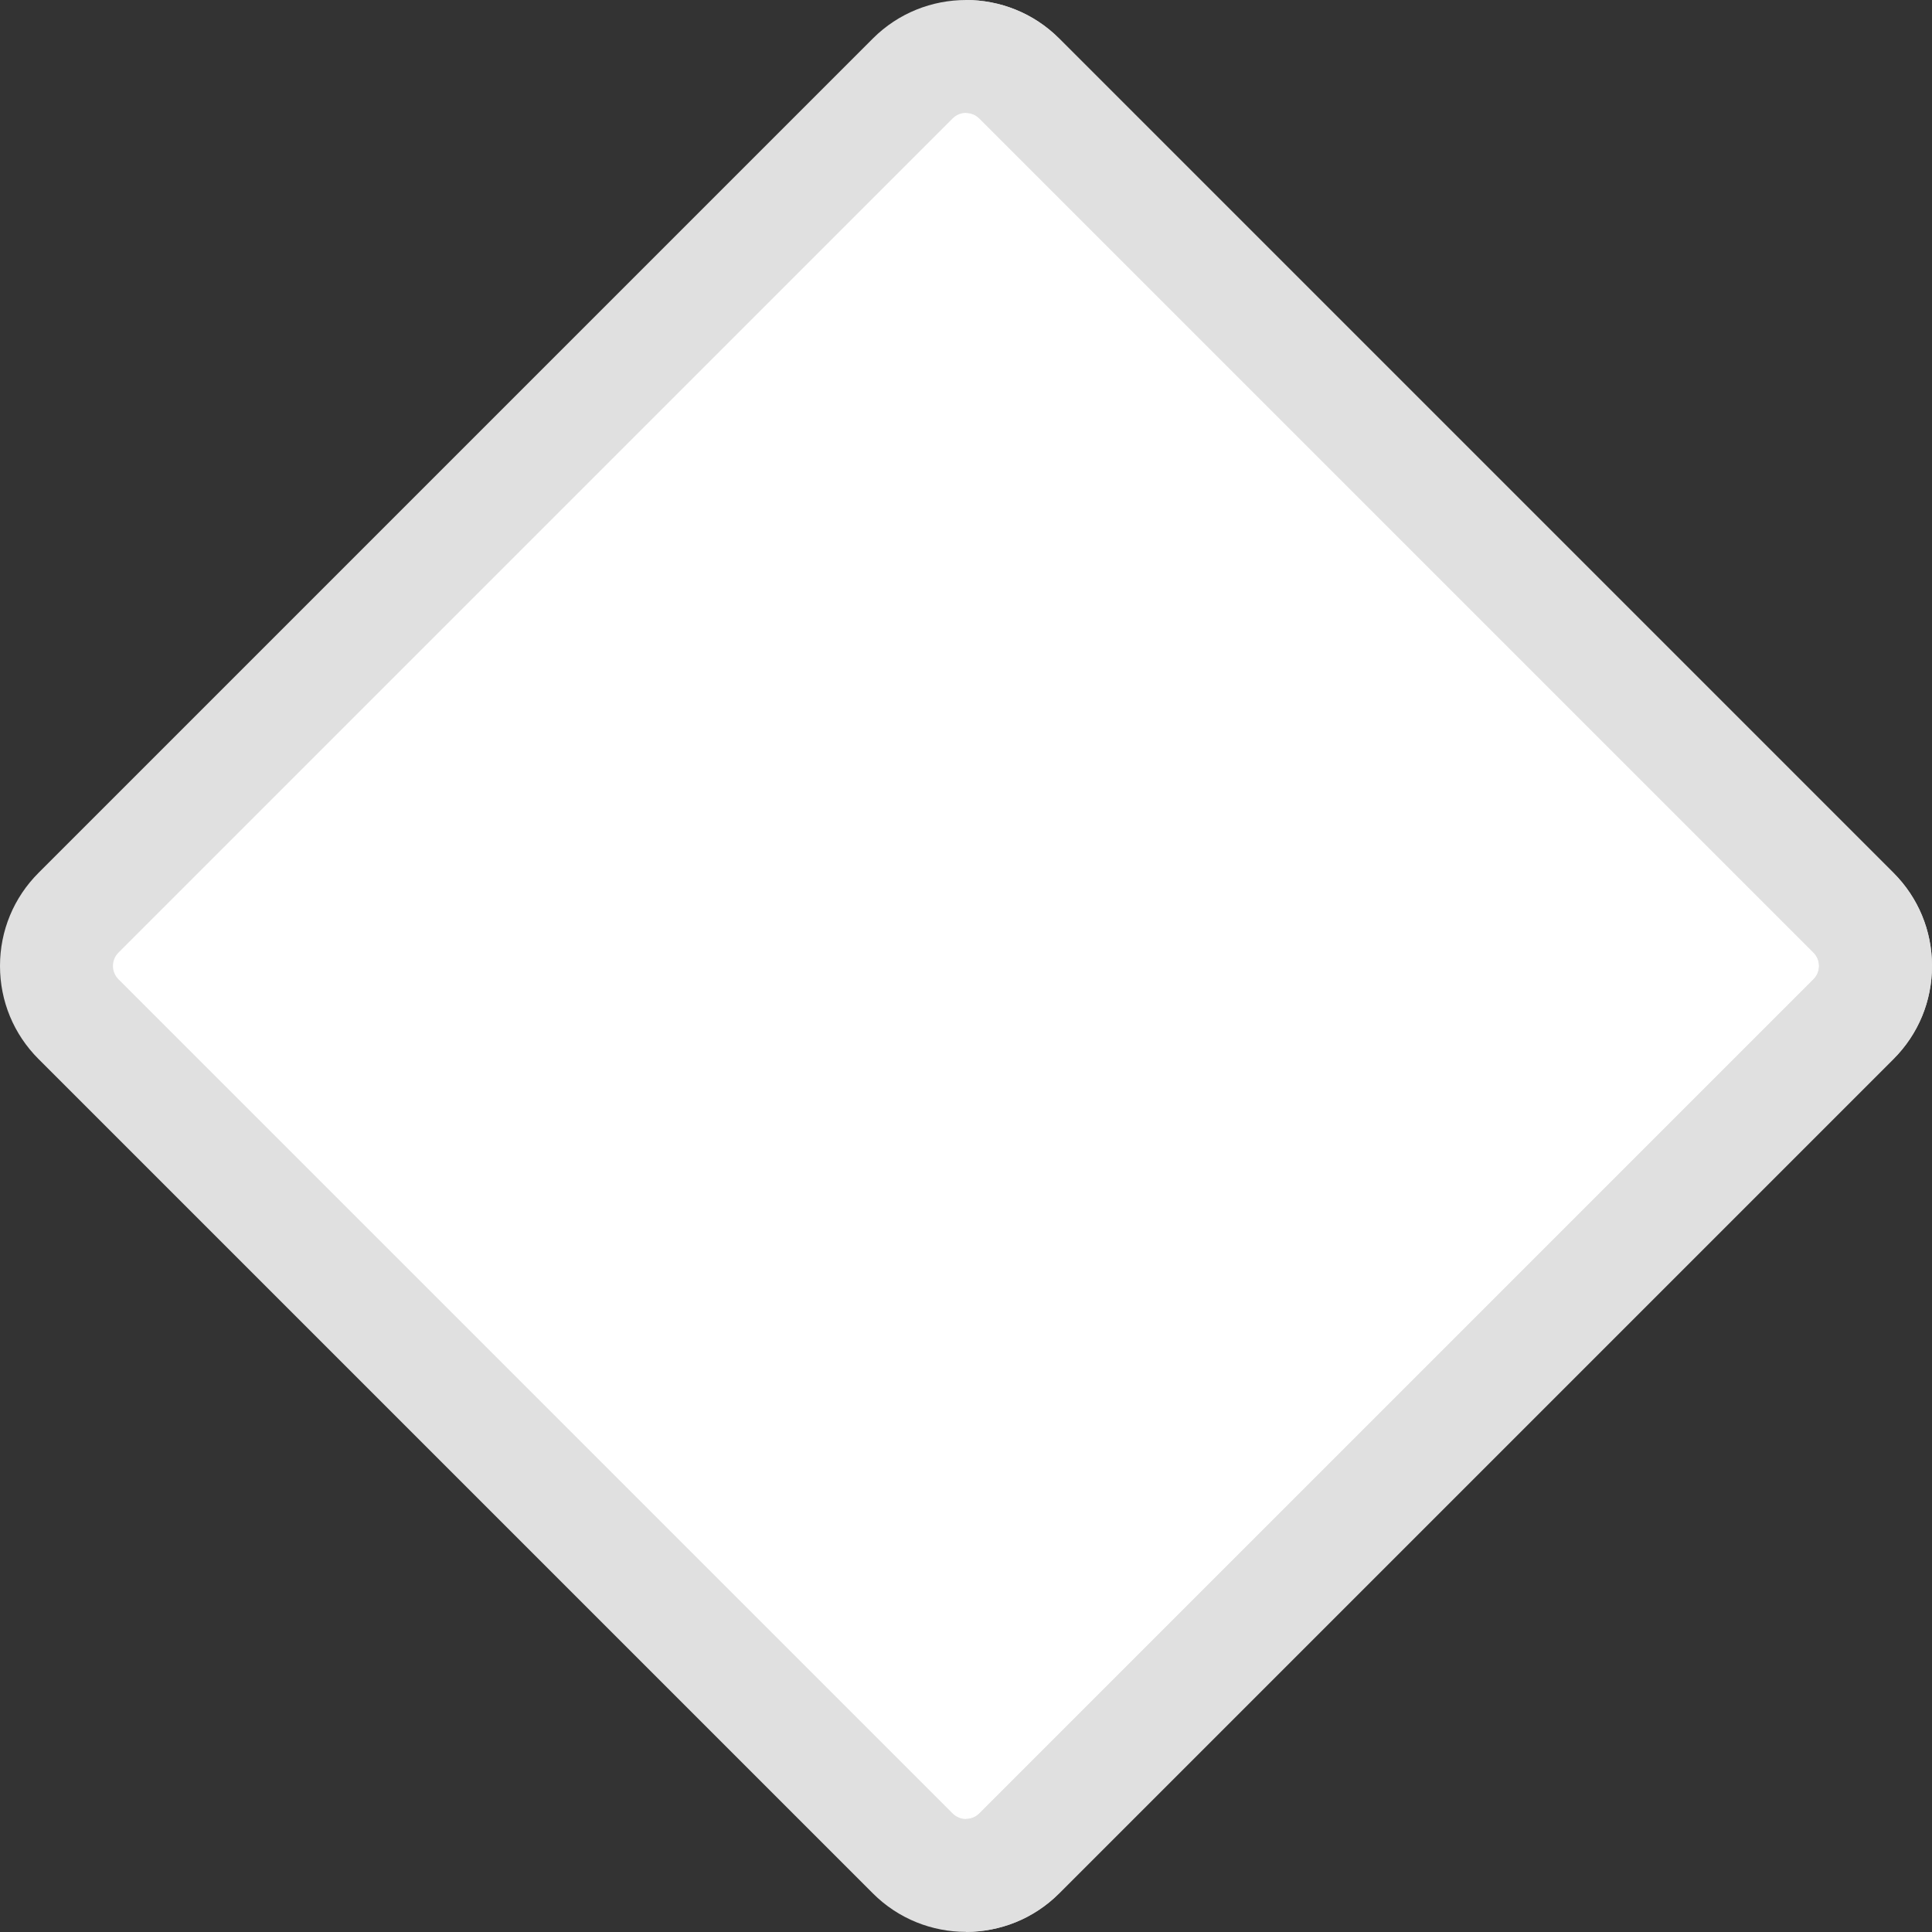 <?xml version="1.0"?>
<svg xmlns="http://www.w3.org/2000/svg" xmlns:xlink="http://www.w3.org/1999/xlink" xmlns:svgjs="http://svgjs.com/svgjs" version="1.1" width="512" height="512" x="0" y="0" viewBox="0 0 512 512" style="enable-background:new 0 0 512 512" xml:space="preserve" class=""><rect x="0" y="0" width="512" height="512" fill="#333333" stroke="none"/><g><path xmlns="http://www.w3.org/2000/svg" d="m259.758 16.809c-1.035-1.035-2.398-1.555-3.758-1.555-1.363 0-2.723.52-3.758 1.555l-235.418 235.418c-2.07 2.074-2.07 5.441 0 7.516l235.418 235.418c2.074 2.07 5.445 2.07 7.516 0l235.418-235.418c2.07-2.074 2.07-5.441 0-7.516zm0 0" fill="#ffffff" data-original="#fffbfd" class=""/><path xmlns="http://www.w3.org/2000/svg" d="m495.176 252.227-235.418-235.418c-1.035-1.035-2.398-1.555-3.758-1.555v481.457c1.359 0 2.723-.516 3.758-1.551l235.418-235.418c2.07-2.074 2.07-5.441 0-7.516zm0 0" fill="#ffffff" data-original="#deecf1" class=""/><path xmlns="http://www.w3.org/2000/svg" d="m501.77 231.293-221.078-221.082c-13.613-13.613-35.77-13.613-49.383 0l-221.078 221.082c-6.598 6.594-10.23 15.363-10.23 24.691s3.633 18.098 10.23 24.691l221.078 221.078c6.805 6.809 15.75 10.215 24.691 10.215s17.887-3.406 24.691-10.215l221.078-221.078c6.598-6.594 10.23-15.363 10.23-24.691s-3.633-18.098-10.23-24.691zm-21.164 28.219-221.078 221.078c-1.945 1.945-5.109 1.945-7.055 0l-221.078-221.078c-1.945-1.945-1.945-5.109 0-7.055l221.078-221.078c.973-.973 2.25-1.461 3.527-1.461s2.555.488 3.527 1.461l221.078 221.078c1.945 1.945 1.945 5.109 0 7.055zm0 0" fill="#e0e0e0" data-original="#575f64" class=""/><path xmlns="http://www.w3.org/2000/svg" d="m501.77 231.293-221.078-221.082c-6.805-6.809-15.75-10.211-24.691-10.211v29.918c1.277 0 2.555.488 3.527 1.461l221.078 221.078c1.945 1.945 1.945 5.109 0 7.055l-221.078 221.078c-.973.973-2.25 1.461-3.527 1.461v29.918c8.941 0 17.887-3.406 24.691-10.215l221.078-221.078c6.598-6.594 10.23-15.363 10.23-24.691s-3.633-18.098-10.23-24.691zm0 0" fill="#e0e0e0" data-original="#32393f" class=""/><path xmlns="http://www.w3.org/2000/svg" d="m256 435.828-179.844-179.844 179.844-179.844 179.844 179.844zm0 0" fill="#ffffff" data-original="#fed843" class=""/><path xmlns="http://www.w3.org/2000/svg" d="m256 76.141v359.688l179.844-179.844zm0 0" fill="#ffffff" data-original="#fdbf00" class=""/></g></svg>
